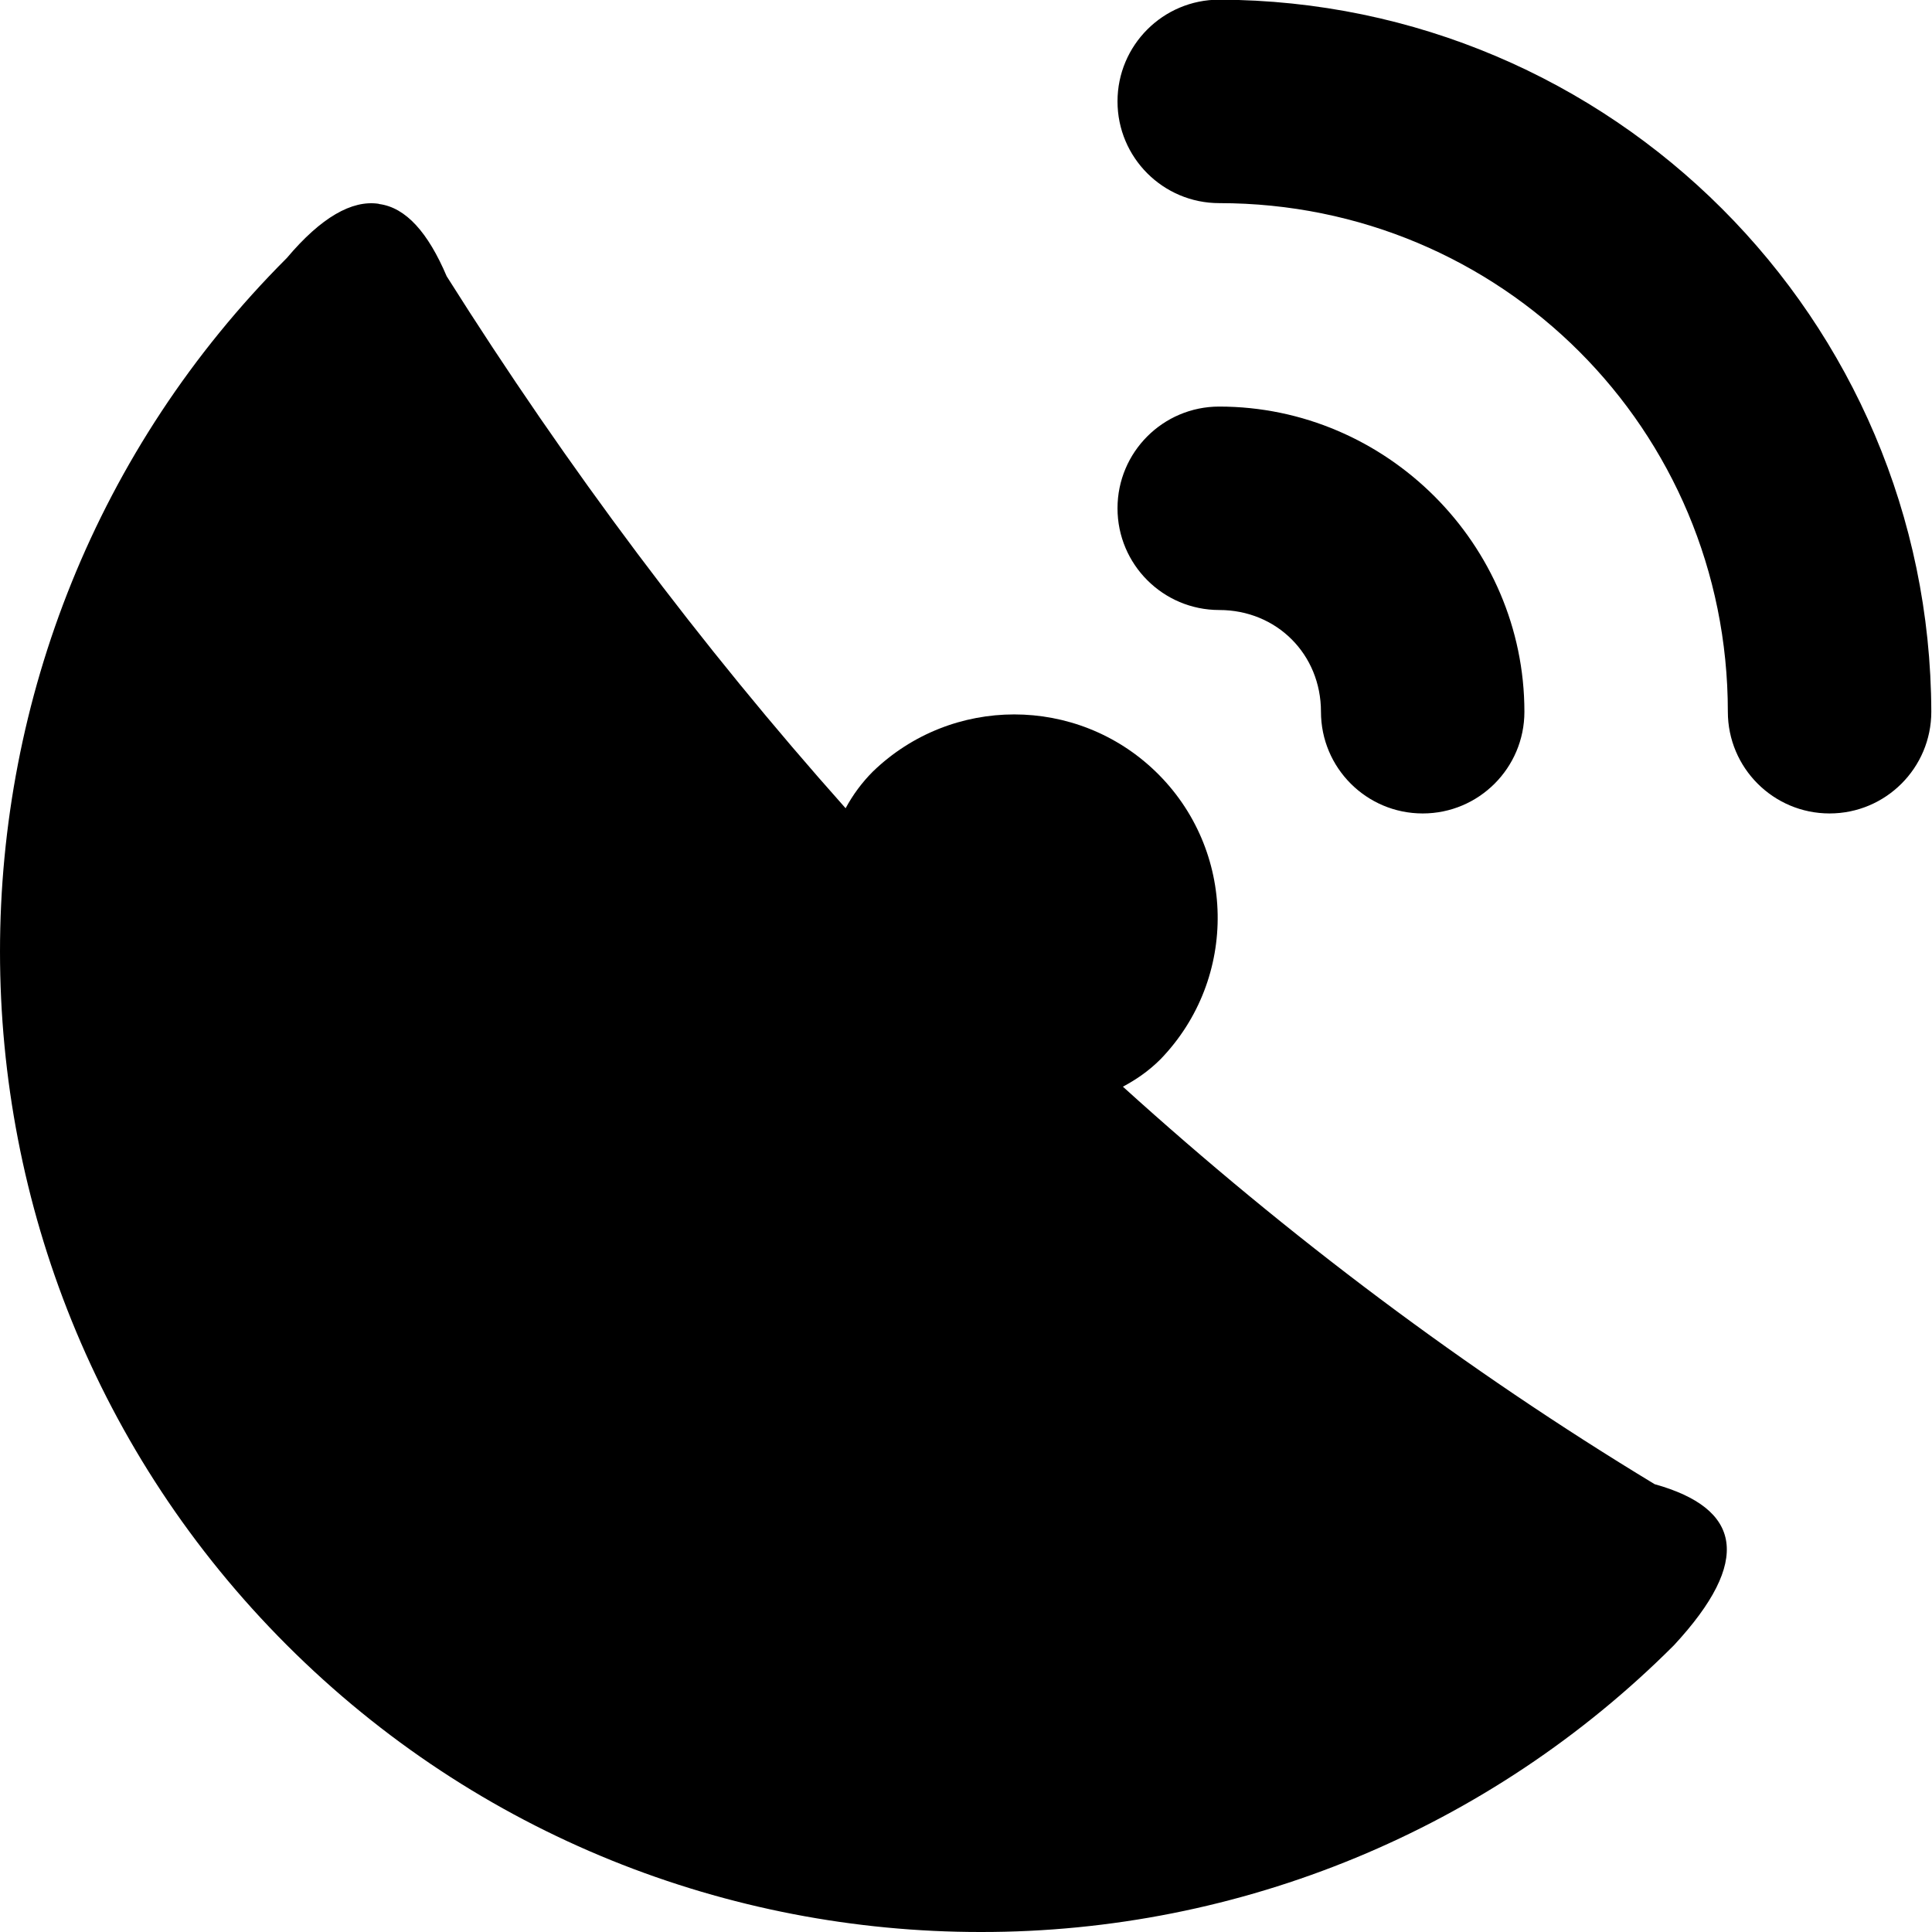 <svg version="1.1" baseProfile="basic" id="Layer_1"
	 xmlns="http://www.w3.org/2000/svg" xmlns:xlink="http://www.w3.org/1999/xlink" x="0px" y="0px"
	 width="24px" height="24px"
	 viewBox="-26 -25 100 100" xml:space="preserve">
<path d="M37.107-25.017c-2.907,0-5.265,2.358-5.265,5.266c0,2.907,2.357,5.265,5.265,5.265c14.605,0,26.326,11.721,26.326,26.325
	c0,2.908,2.357,5.265,5.265,5.265c2.908,0,5.266-2.357,5.266-5.265C73.907-8.491,57.438-24.959,37.107-25.017z M-6.414-14.454
	c-1.368-0.195-2.958,0.694-4.738,2.806c-19.797,19.797-19.797,52.008,0,71.799C-1.253,70.048,11.751,75,24.747,75
	c13.46,0.02,26.377-5.316,35.895-14.84c4.071-4.391,3.491-7.085-0.998-8.339c-9.784-5.924-18.957-12.818-27.523-20.574
	c0.658-0.353,1.316-0.79,1.949-1.423c4.041-4.183,3.926-10.848-0.257-14.89c-4.083-3.941-10.551-3.941-14.632,0
	c-0.561,0.562-1.037,1.203-1.412,1.901C10.292,8.443,3.395-0.75-2.88-10.701c-0.964-2.264-2.107-3.549-3.486-3.738L-6.414-14.454z
	 M37.107-3.956c-2.907,0-5.265,2.357-5.265,5.265c0,2.907,2.357,5.265,5.265,5.265c2.975,0,5.266,2.291,5.266,5.265
	c0,2.908,2.357,5.265,5.266,5.265c2.907,0,5.264-2.357,5.264-5.265C52.902,3.178,45.769-3.956,37.107-3.956z"/>
</svg>

